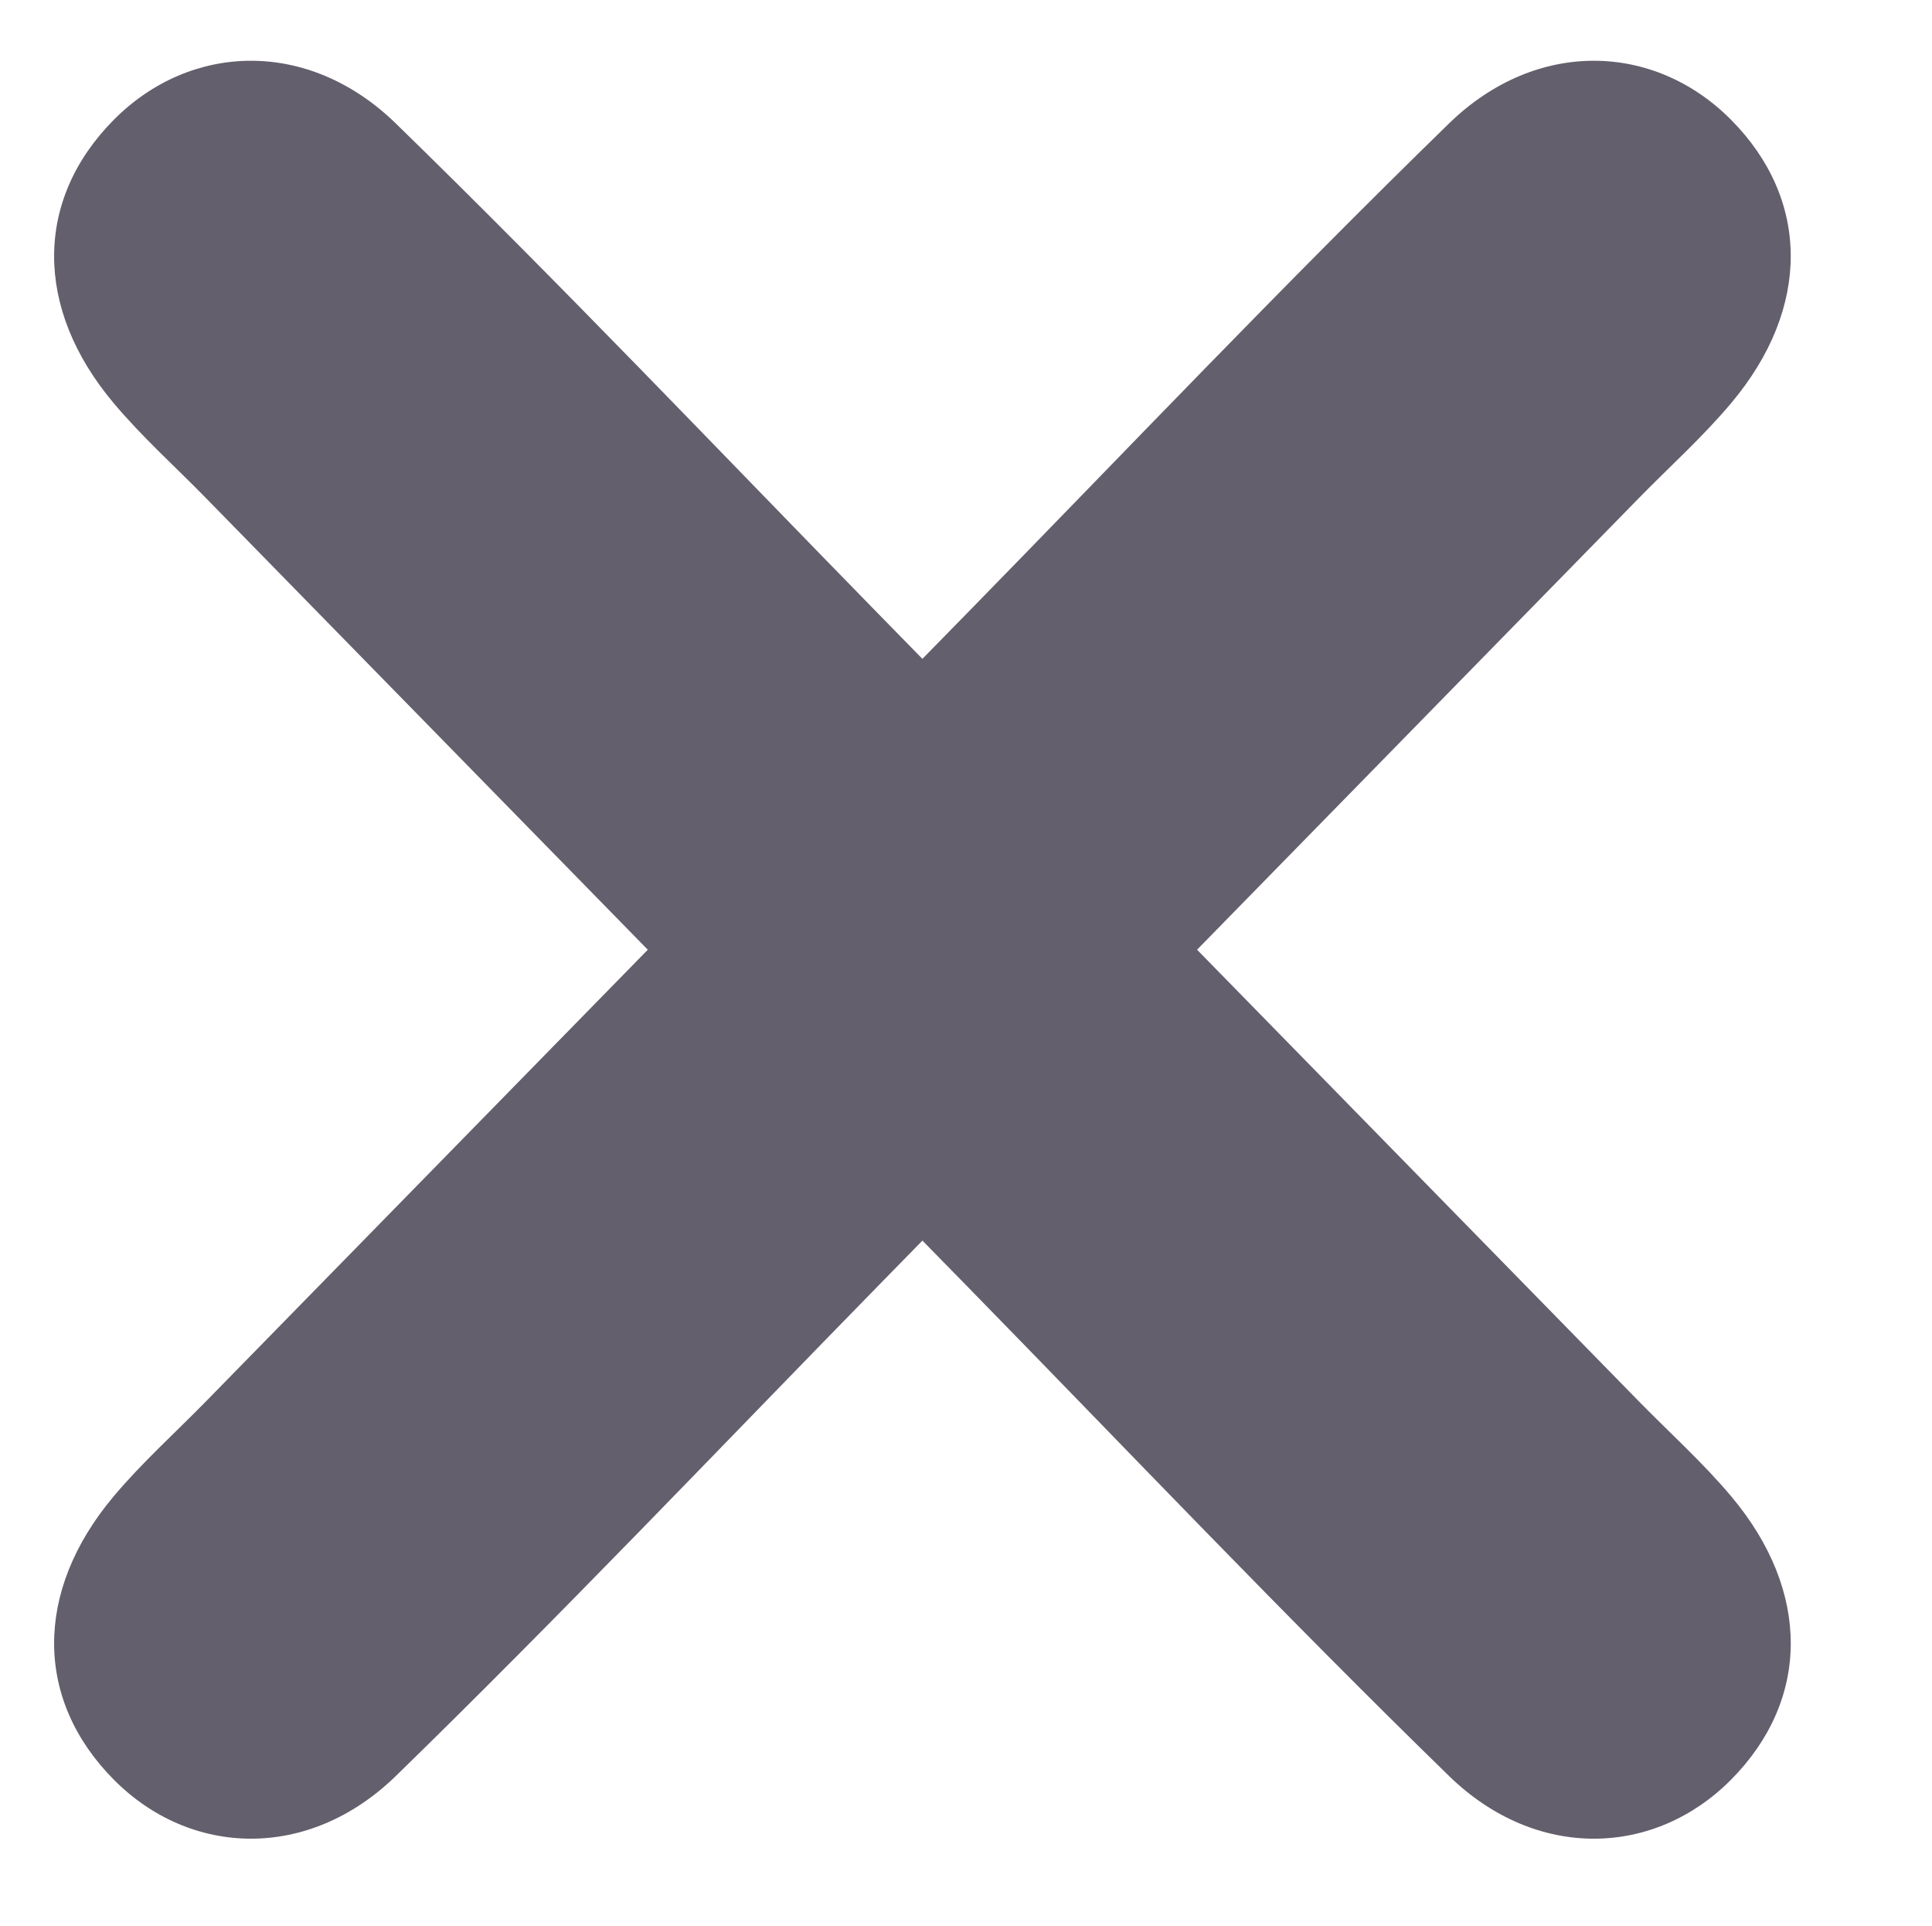 <?xml version="1.0" encoding="UTF-8" standalone="no"?>
<!-- Generator: Adobe Illustrator 16.0.4, SVG Export Plug-In . SVG Version: 6.00 Build 0)  -->

<svg
   xmlns:osb="http://www.openswatchbook.org/uri/2009/osb"
   xmlns:dc="http://purl.org/dc/elements/1.1/"
   xmlns:cc="http://creativecommons.org/ns#"
   xmlns:rdf="http://www.w3.org/1999/02/22-rdf-syntax-ns#"
   xmlns:svg="http://www.w3.org/2000/svg"
   xmlns="http://www.w3.org/2000/svg"
   xmlns:sodipodi="http://sodipodi.sourceforge.net/DTD/sodipodi-0.dtd"
   xmlns:inkscape="http://www.inkscape.org/namespaces/inkscape"
   version="1.1"
   id="Layer_1"
   x="0px"
   y="0px"
   width="79.5px"
   height="79.25px"
   viewBox="0 0 79.5 79.25"
   enable-background="new 0 0 79.5 79.25"
   xml:space="preserve"
   sodipodi:docname="Icon_Cross_Grey.svg"
   inkscape:export-filename="C:\Users\RoperKlacks\Documents\GitHub\LenaSYS\Shared\icons\Icon_Cross_Grey.png"
   inkscape:export-xdpi="28.171"
   inkscape:export-ydpi="28.171"
   inkscape:version="0.92.4 (5da689c313, 2019-01-14)"><defs
   id="defs6"><linearGradient
     id="linearGradient4542"
     osb:paint="solid"><stop
       style="stop-color:#be1e2d;stop-opacity:1;"
       offset="0"
       id="stop4540" /></linearGradient></defs><sodipodi:namedview
   pagecolor="#ffffff"
   bordercolor="#666666"
   borderopacity="1"
   objecttolerance="10"
   gridtolerance="10"
   guidetolerance="10"
   inkscape:pageopacity="0"
   inkscape:pageshadow="2"
   inkscape:window-width="1920"
   inkscape:window-height="1001"
   id="namedview4"
   showgrid="false"
   inkscape:zoom="2.977918"
   inkscape:cx="39.75"
   inkscape:cy="39.625"
   inkscape:window-x="-9"
   inkscape:window-y="-9"
   inkscape:window-maximized="1"
   inkscape:current-layer="Layer_1" />
<path
   id="Cross"
   fill-rule="evenodd"
   clip-rule="evenodd"
   fill="#BE1E2D"
   d="M67.429,57.649  c-6.034-6.167-12.076-12.343-18.171-18.573c6.095-6.23,12.137-12.406,18.171-18.573c1.276-1.305,2.645-2.531,3.814-3.925  c3.283-3.909,3.239-8.375-0.013-11.651c-3.152-3.176-8.009-3.348-11.605,0.153c-6.782,6.604-13.301,13.475-19.922,20.244  c-0.582,0.595-1.165,1.189-1.747,1.784c-0.582-0.595-1.164-1.189-1.746-1.784c-6.621-6.769-13.14-13.64-19.922-20.244  C12.693,1.58,7.836,1.751,4.684,4.928C1.432,8.204,1.388,12.67,4.671,16.579c1.17,1.394,2.538,2.62,3.814,3.925  c6.034,6.167,12.076,12.343,18.171,18.573c-6.095,6.23-12.137,12.406-18.171,18.573c-1.276,1.305-2.645,2.531-3.814,3.925  c-3.283,3.909-3.239,8.375,0.013,11.651c3.152,3.176,8.009,3.348,11.605-0.153c6.782-6.604,13.301-13.475,19.922-20.244  c0.582-0.595,1.165-1.189,1.746-1.784c0.582,0.595,1.165,1.189,1.747,1.784c6.621,6.769,13.14,13.64,19.922,20.244  c3.596,3.501,8.453,3.33,11.605,0.153c3.251-3.276,3.296-7.742,0.013-11.651C70.074,60.181,68.706,58.954,67.429,57.649z"
   style="fill-opacity:0.8;fill:#3e3748;fill-rule:evenodd;stroke:none;stroke-opacity:1"
   inkscape:export-xdpi="28.171"
   inkscape:export-ydpi="28.171" />
</svg>